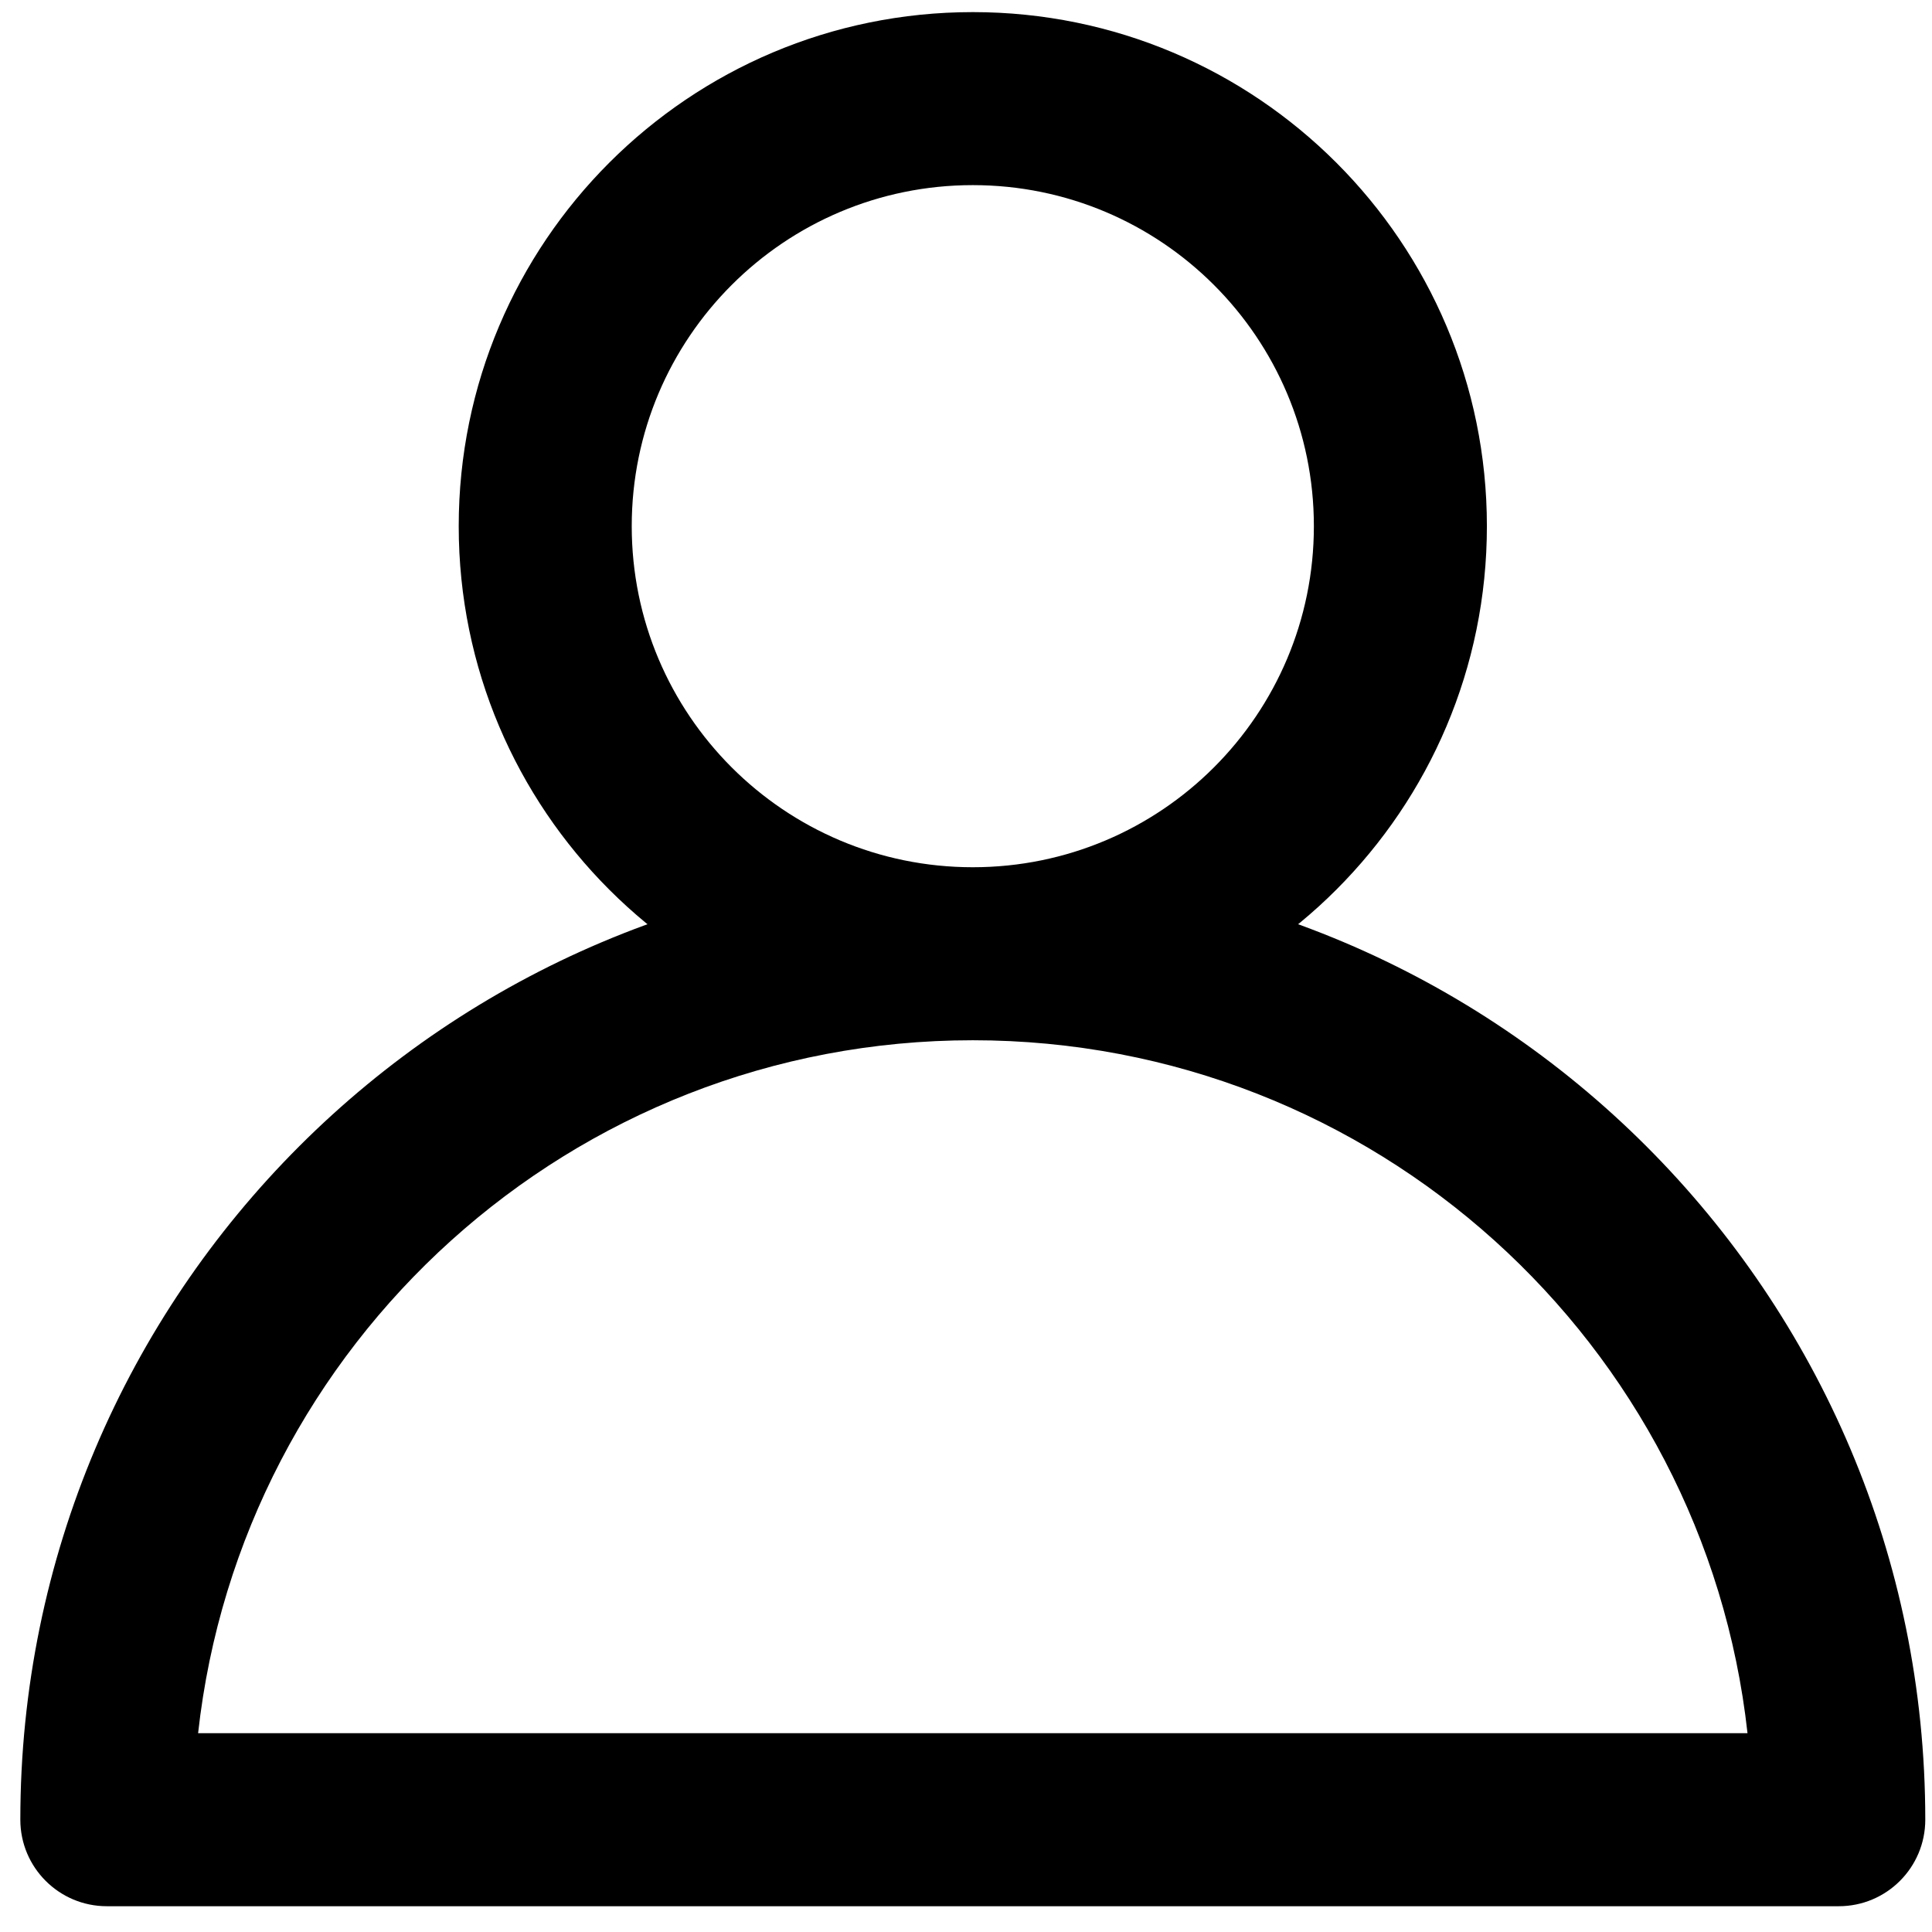 <?xml version="1.0" encoding="UTF-8"?>
<svg width="67px" height="67px" viewBox="0 0 67 67" version="1.1" xmlns="http://www.w3.org/2000/svg" xmlns:xlink="http://www.w3.org/1999/xlink">
    <!-- Generator: Sketch 52.4 (67378) - http://www.bohemiancoding.com/sketch -->
    <title>user</title>
    <desc>Created with Sketch.</desc>
    <g id="Page-1" stroke="none" stroke-width="1" fill="none" fill-rule="evenodd">
        <g id="Icons" transform="translate(-1861, -495)" fill="#000000" fill-rule="nonzero">
            <g id="Icons-(final)" transform="translate(230, 472)">
                <g id="user" transform="translate(1631, 23)">
                    <path d="M63.767,66.106 L3.705,66.106 C2.049,66.106 0.705,64.763 0.705,63.106 C0.705,44.862 15.493,30.075 33.736,30.075 C51.979,30.075 66.767,44.863 66.767,63.106 C66.767,64.763 65.424,66.106 63.767,66.106 Z M33.736,36.075 C19.821,36.075 8.362,46.588 6.87,60.106 L60.602,60.106 C59.11,46.588 47.651,36.075 33.736,36.075 Z M51.564,18.247 C51.564,28.093 43.582,36.075 33.736,36.075 C23.89,36.075 15.908,28.093 15.908,18.247 C15.908,8.401 23.89,0.42 33.736,0.42 C43.582,0.42 51.564,8.401 51.564,18.247 Z M45.564,18.247 C45.564,11.715 40.269,6.42 33.736,6.42 C27.204,6.42 21.908,11.715 21.908,18.247 C21.908,24.78 27.204,30.075 33.736,30.075 C40.268,30.075 45.564,24.78 45.564,18.247 Z" id="Stroke-1216"></path>
                </g>
            </g>
        </g>
    </g>
</svg>
